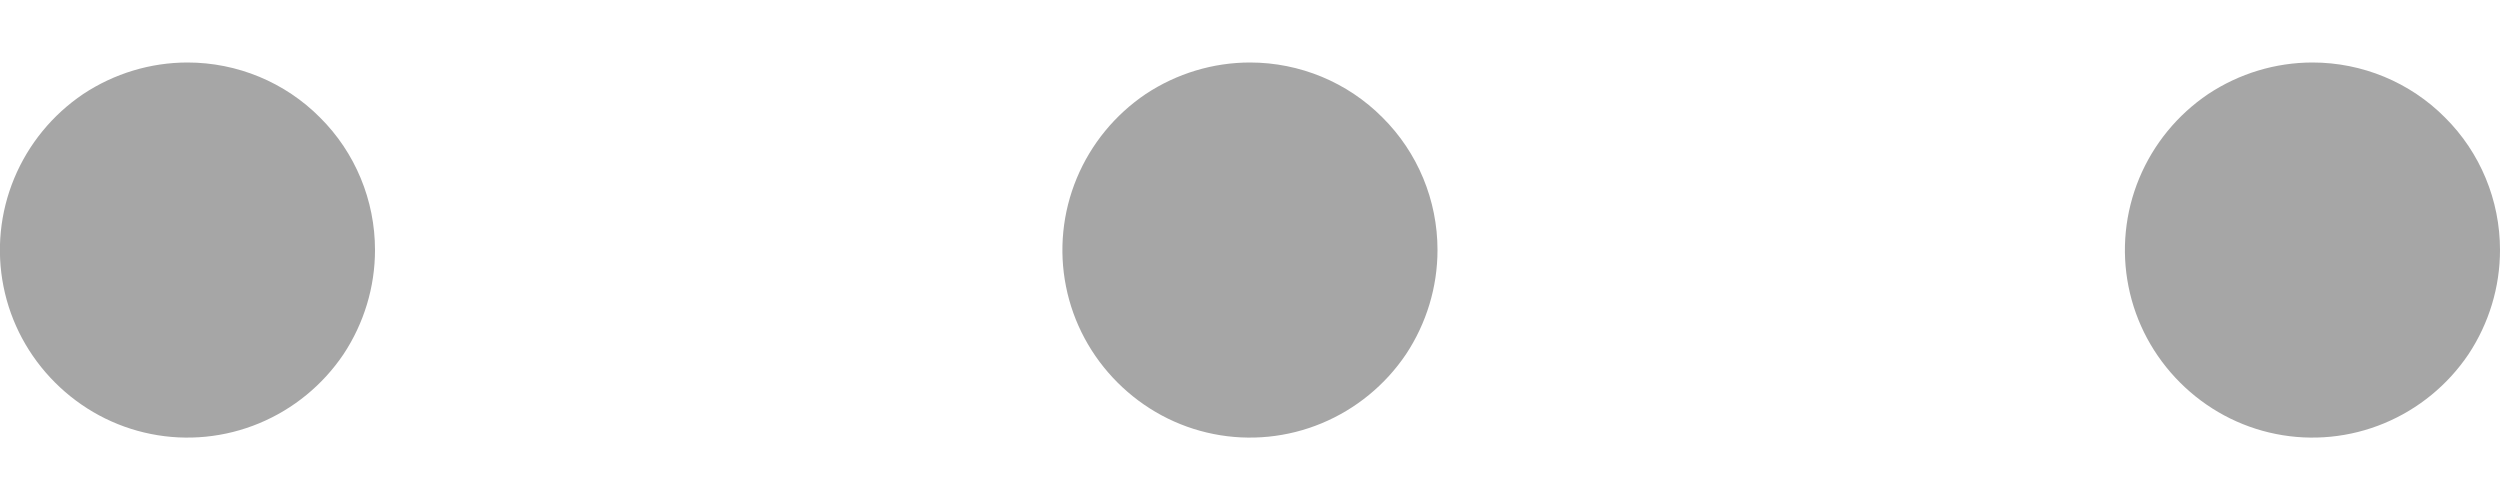 <svg width="10" height="2" viewBox="0 0 10 2" fill="none" xmlns="http://www.w3.org/2000/svg">
<path d="M5.75 1C5.75 1.148 5.706 1.293 5.624 1.417C5.541 1.54 5.424 1.636 5.287 1.693C5.15 1.75 4.999 1.765 4.854 1.736C4.708 1.707 4.575 1.635 4.47 1.53C4.365 1.425 4.293 1.292 4.264 1.146C4.235 1.001 4.25 0.85 4.307 0.713C4.364 0.576 4.46 0.459 4.583 0.376C4.707 0.294 4.852 0.25 5 0.25C5.199 0.25 5.39 0.329 5.53 0.47C5.671 0.61 5.75 0.801 5.75 1ZM9.25 0.25C9.102 0.25 8.957 0.294 8.833 0.376C8.71 0.459 8.614 0.576 8.557 0.713C8.5 0.85 8.485 1.001 8.514 1.146C8.543 1.292 8.615 1.425 8.72 1.53C8.825 1.635 8.958 1.707 9.104 1.736C9.249 1.765 9.4 1.75 9.537 1.693C9.674 1.636 9.791 1.54 9.874 1.417C9.956 1.293 10 1.148 10 1C10 0.801 9.921 0.61 9.78 0.47C9.64 0.329 9.449 0.25 9.25 0.25ZM0.75 0.25C0.602 0.25 0.457 0.294 0.333 0.376C0.21 0.459 0.114 0.576 0.057 0.713C0 0.85 -0.015 1.001 0.014 1.146C0.043 1.292 0.115 1.425 0.22 1.53C0.325 1.635 0.458 1.707 0.604 1.736C0.749 1.765 0.9 1.75 1.037 1.693C1.174 1.636 1.291 1.54 1.374 1.417C1.456 1.293 1.5 1.148 1.5 1C1.5 0.801 1.421 0.61 1.28 0.47C1.14 0.329 0.949 0.25 0.75 0.25Z" fill="#A6A6A6"/>
</svg>
